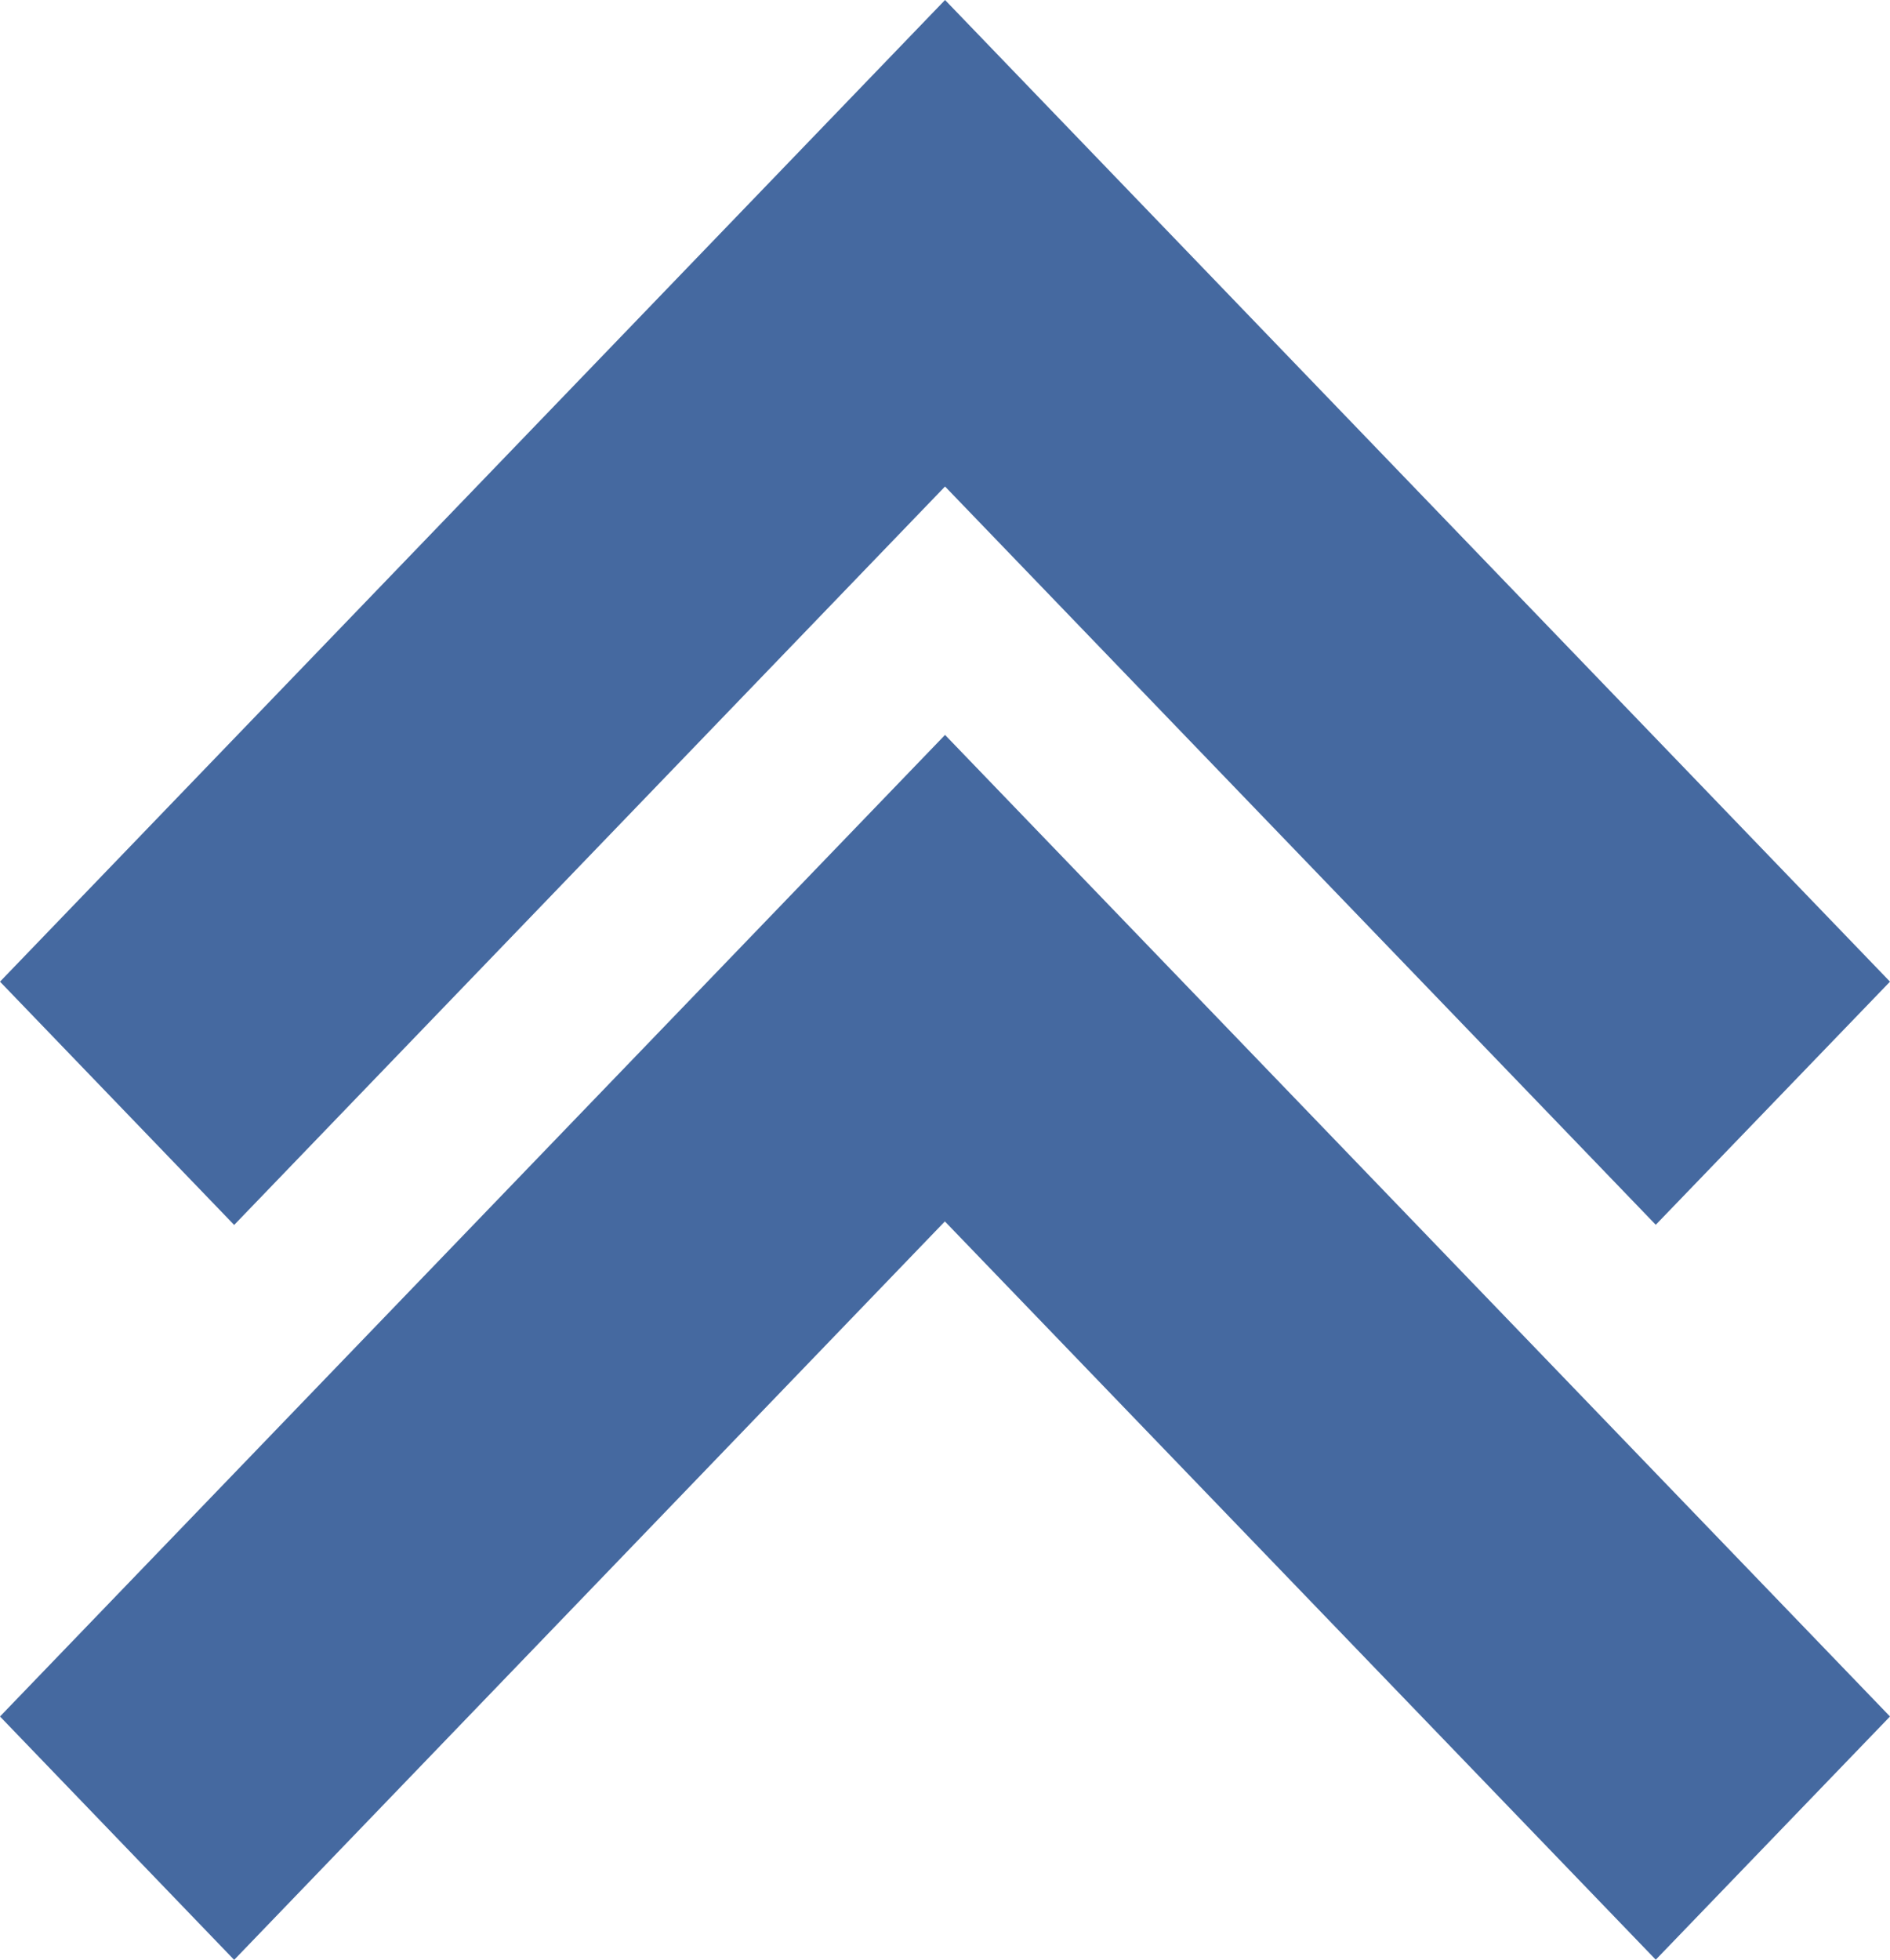 <svg id="Icon_chevron_double_up" data-name="Icon / chevron double / up" xmlns="http://www.w3.org/2000/svg" width="22.487" height="23.313" viewBox="0 0 22.487 23.313">
  <path id="Shape" d="M2.786,23.313h0L0,20.418,11.244,8.742,22.487,20.418,19.7,23.311l-8.458-8.782L2.787,23.312Zm0-8.742h0L0,11.677,11.244,0,22.487,11.677,19.7,14.569,11.244,5.787,2.787,14.57Z" fill="#4569a0"/>
</svg>
